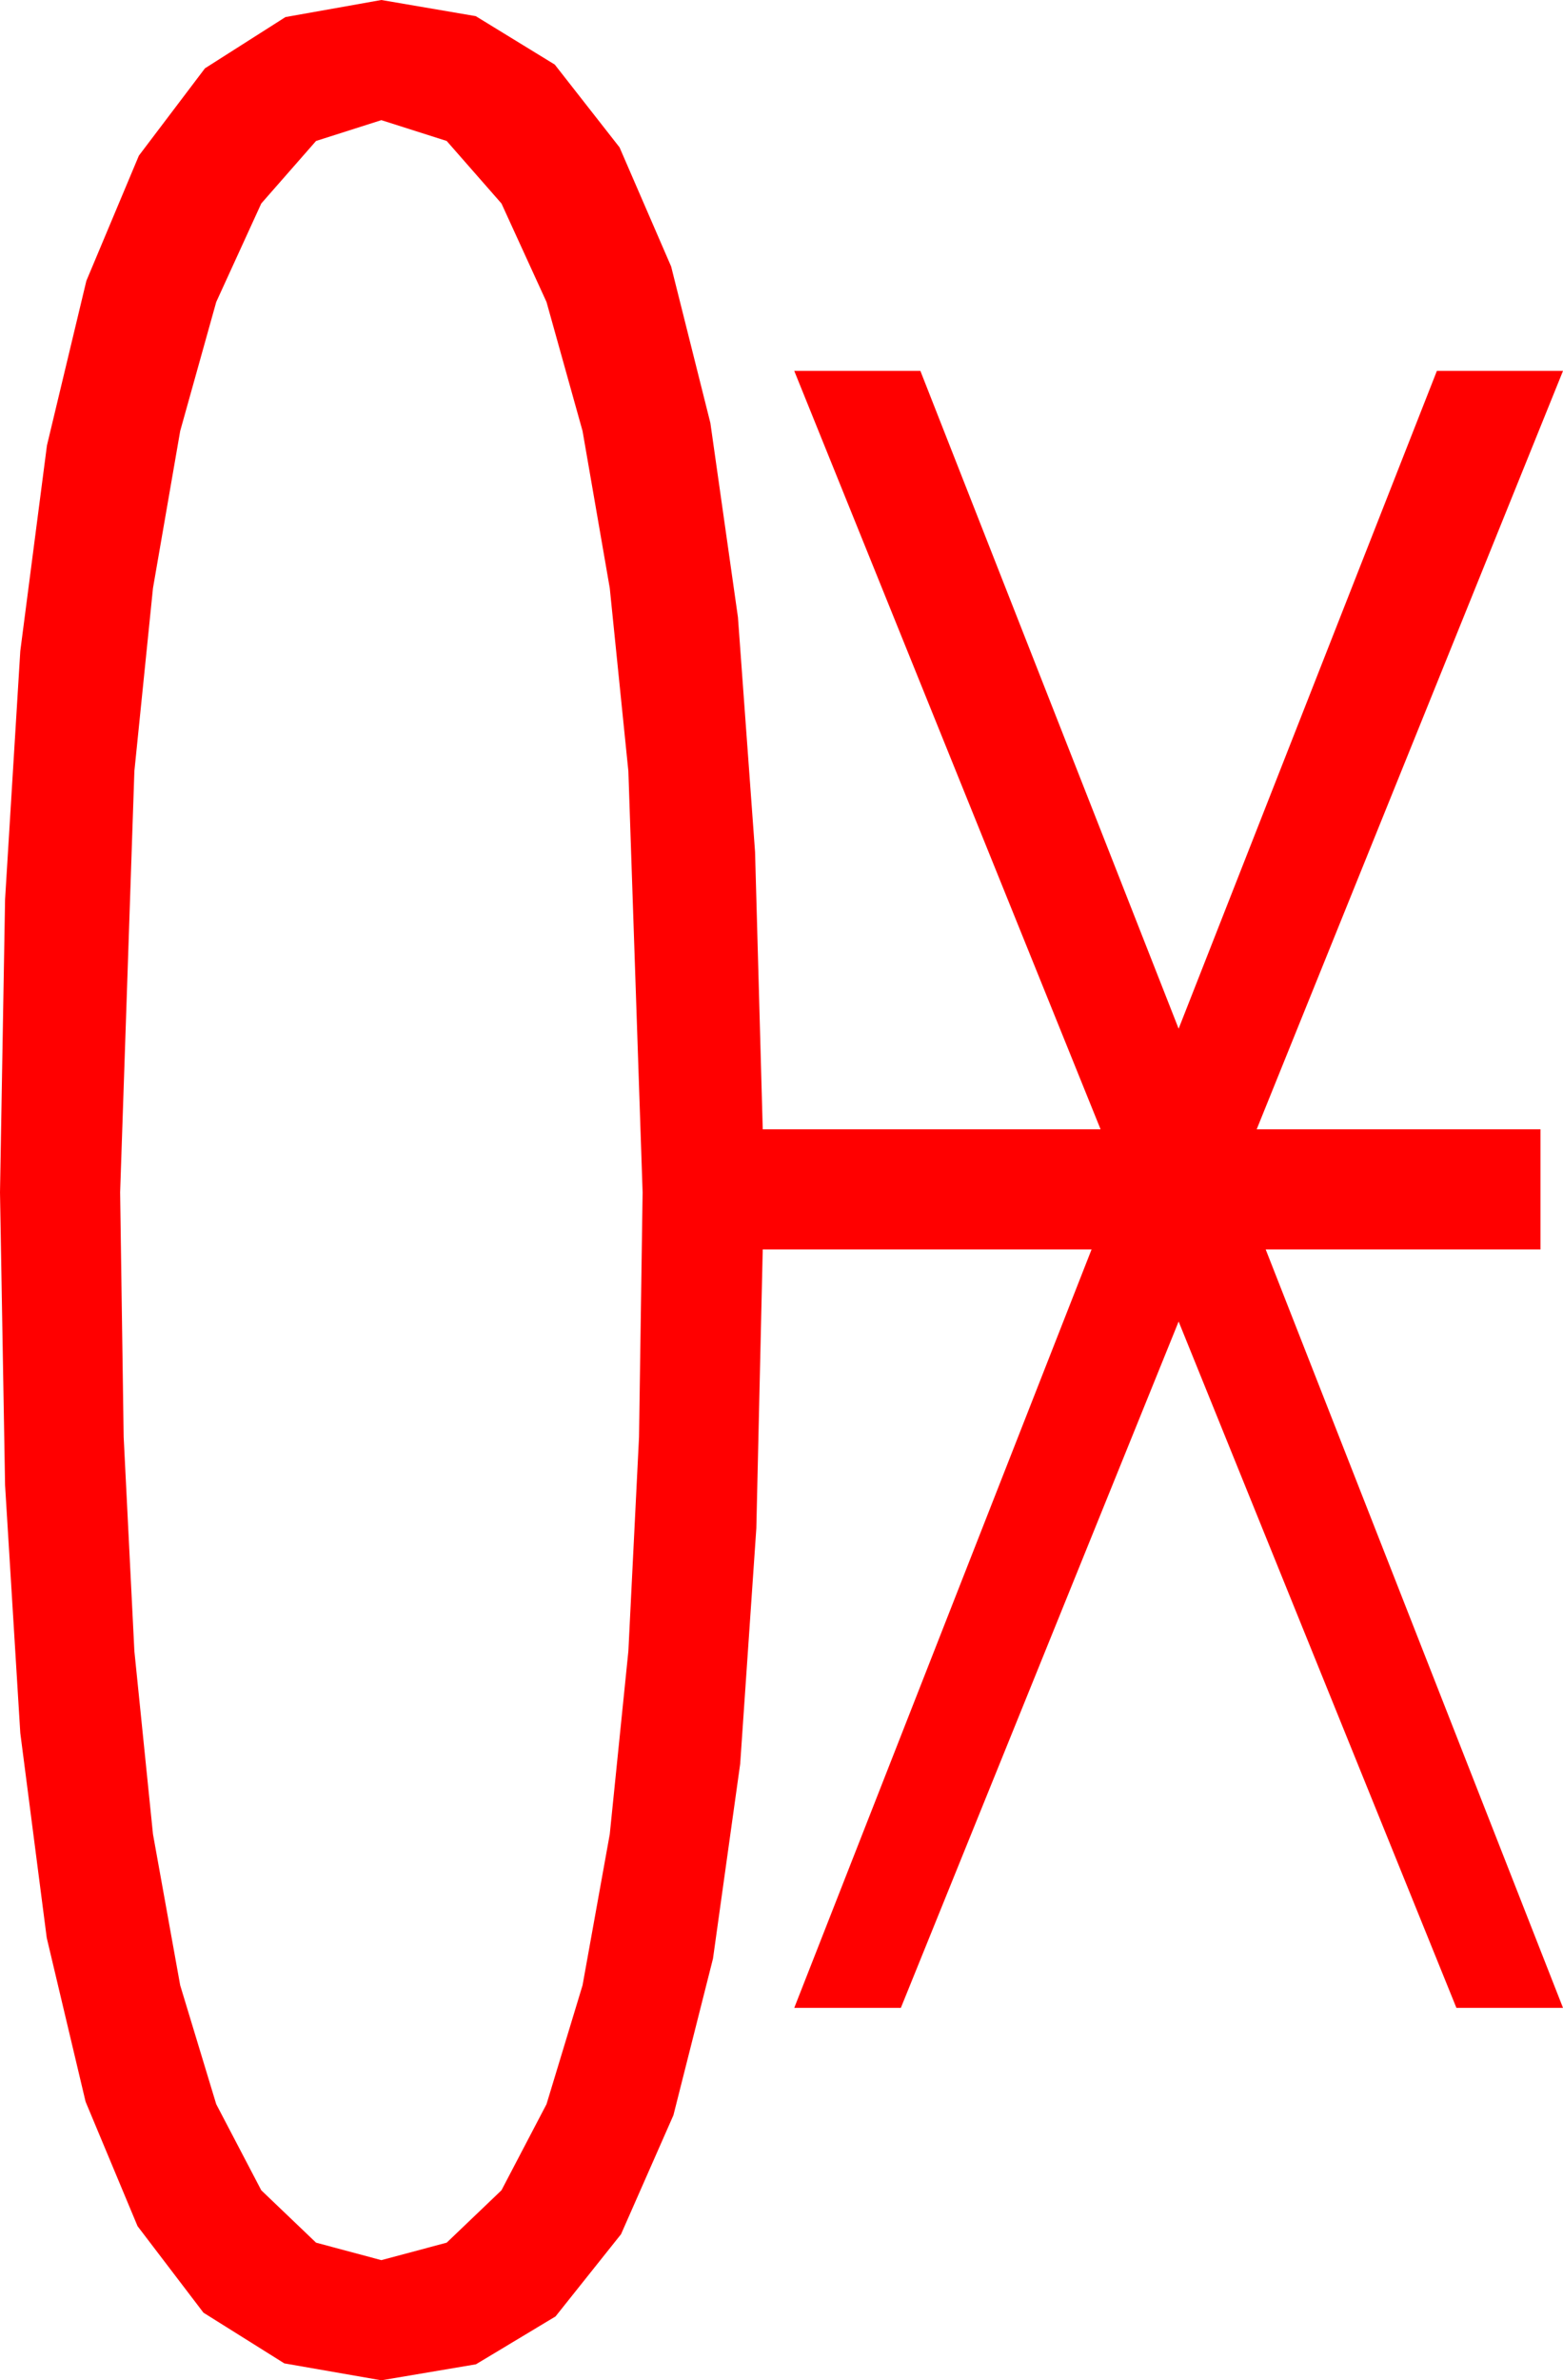 <?xml version="1.0" encoding="utf-8"?>
<!DOCTYPE svg PUBLIC "-//W3C//DTD SVG 1.1//EN" "http://www.w3.org/Graphics/SVG/1.1/DTD/svg11.dtd">
<svg width="30.498" height="46.436" xmlns="http://www.w3.org/2000/svg" xmlns:xlink="http://www.w3.org/1999/xlink" xmlns:xml="http://www.w3.org/XML/1998/namespace" version="1.1">
  <g>
    <g>
      <path style="fill:#FF0000;fill-opacity:1" d="M7.441,2.344L6.167,2.75 5.098,3.97 4.219,5.892 3.516,8.408 2.985,11.473 2.622,15.044 2.344,23.262 2.413,28.033 2.622,32.212 2.985,35.782 3.516,38.73 4.219,41.049 5.098,42.729 6.167,43.751 7.441,44.092 8.716,43.751 9.785,42.729 10.664,41.049 11.367,38.73 11.898,35.782 12.261,32.212 12.469,28.033 12.539,23.262 12.261,15.044 11.898,11.473 11.367,8.408 10.664,5.892 9.785,3.97 8.716,2.75 7.441,2.344z M7.441,0L9.283,0.315 10.825,1.26 12.089,2.875 13.096,5.2 13.861,8.251 14.399,12.041 14.733,16.619 14.883,22.031 21.475,22.031 15.498,7.236 17.959,7.236 22.998,20.068 28.037,7.236 30.498,7.236 24.521,22.031 30.059,22.031 30.059,24.375 24.697,24.375 30.498,39.17 28.418,39.17 22.998,25.781 17.578,39.17 15.498,39.17 21.299,24.375 14.883,24.375 14.758,29.813 14.443,34.409 13.912,38.21 13.14,41.265 12.118,43.586 10.84,45.19 9.287,46.124 7.441,46.436 5.548,46.106 3.97,45.117 2.684,43.429 1.67,41.001 0.912,37.804 0.396,33.809 0.099,28.975 0,23.262 0.099,17.545 0.396,12.7 0.916,8.69 1.685,5.479 2.71,3.036 3.999,1.333 5.57,0.333 7.441,0z" />
    </g>
  </g>
</svg>